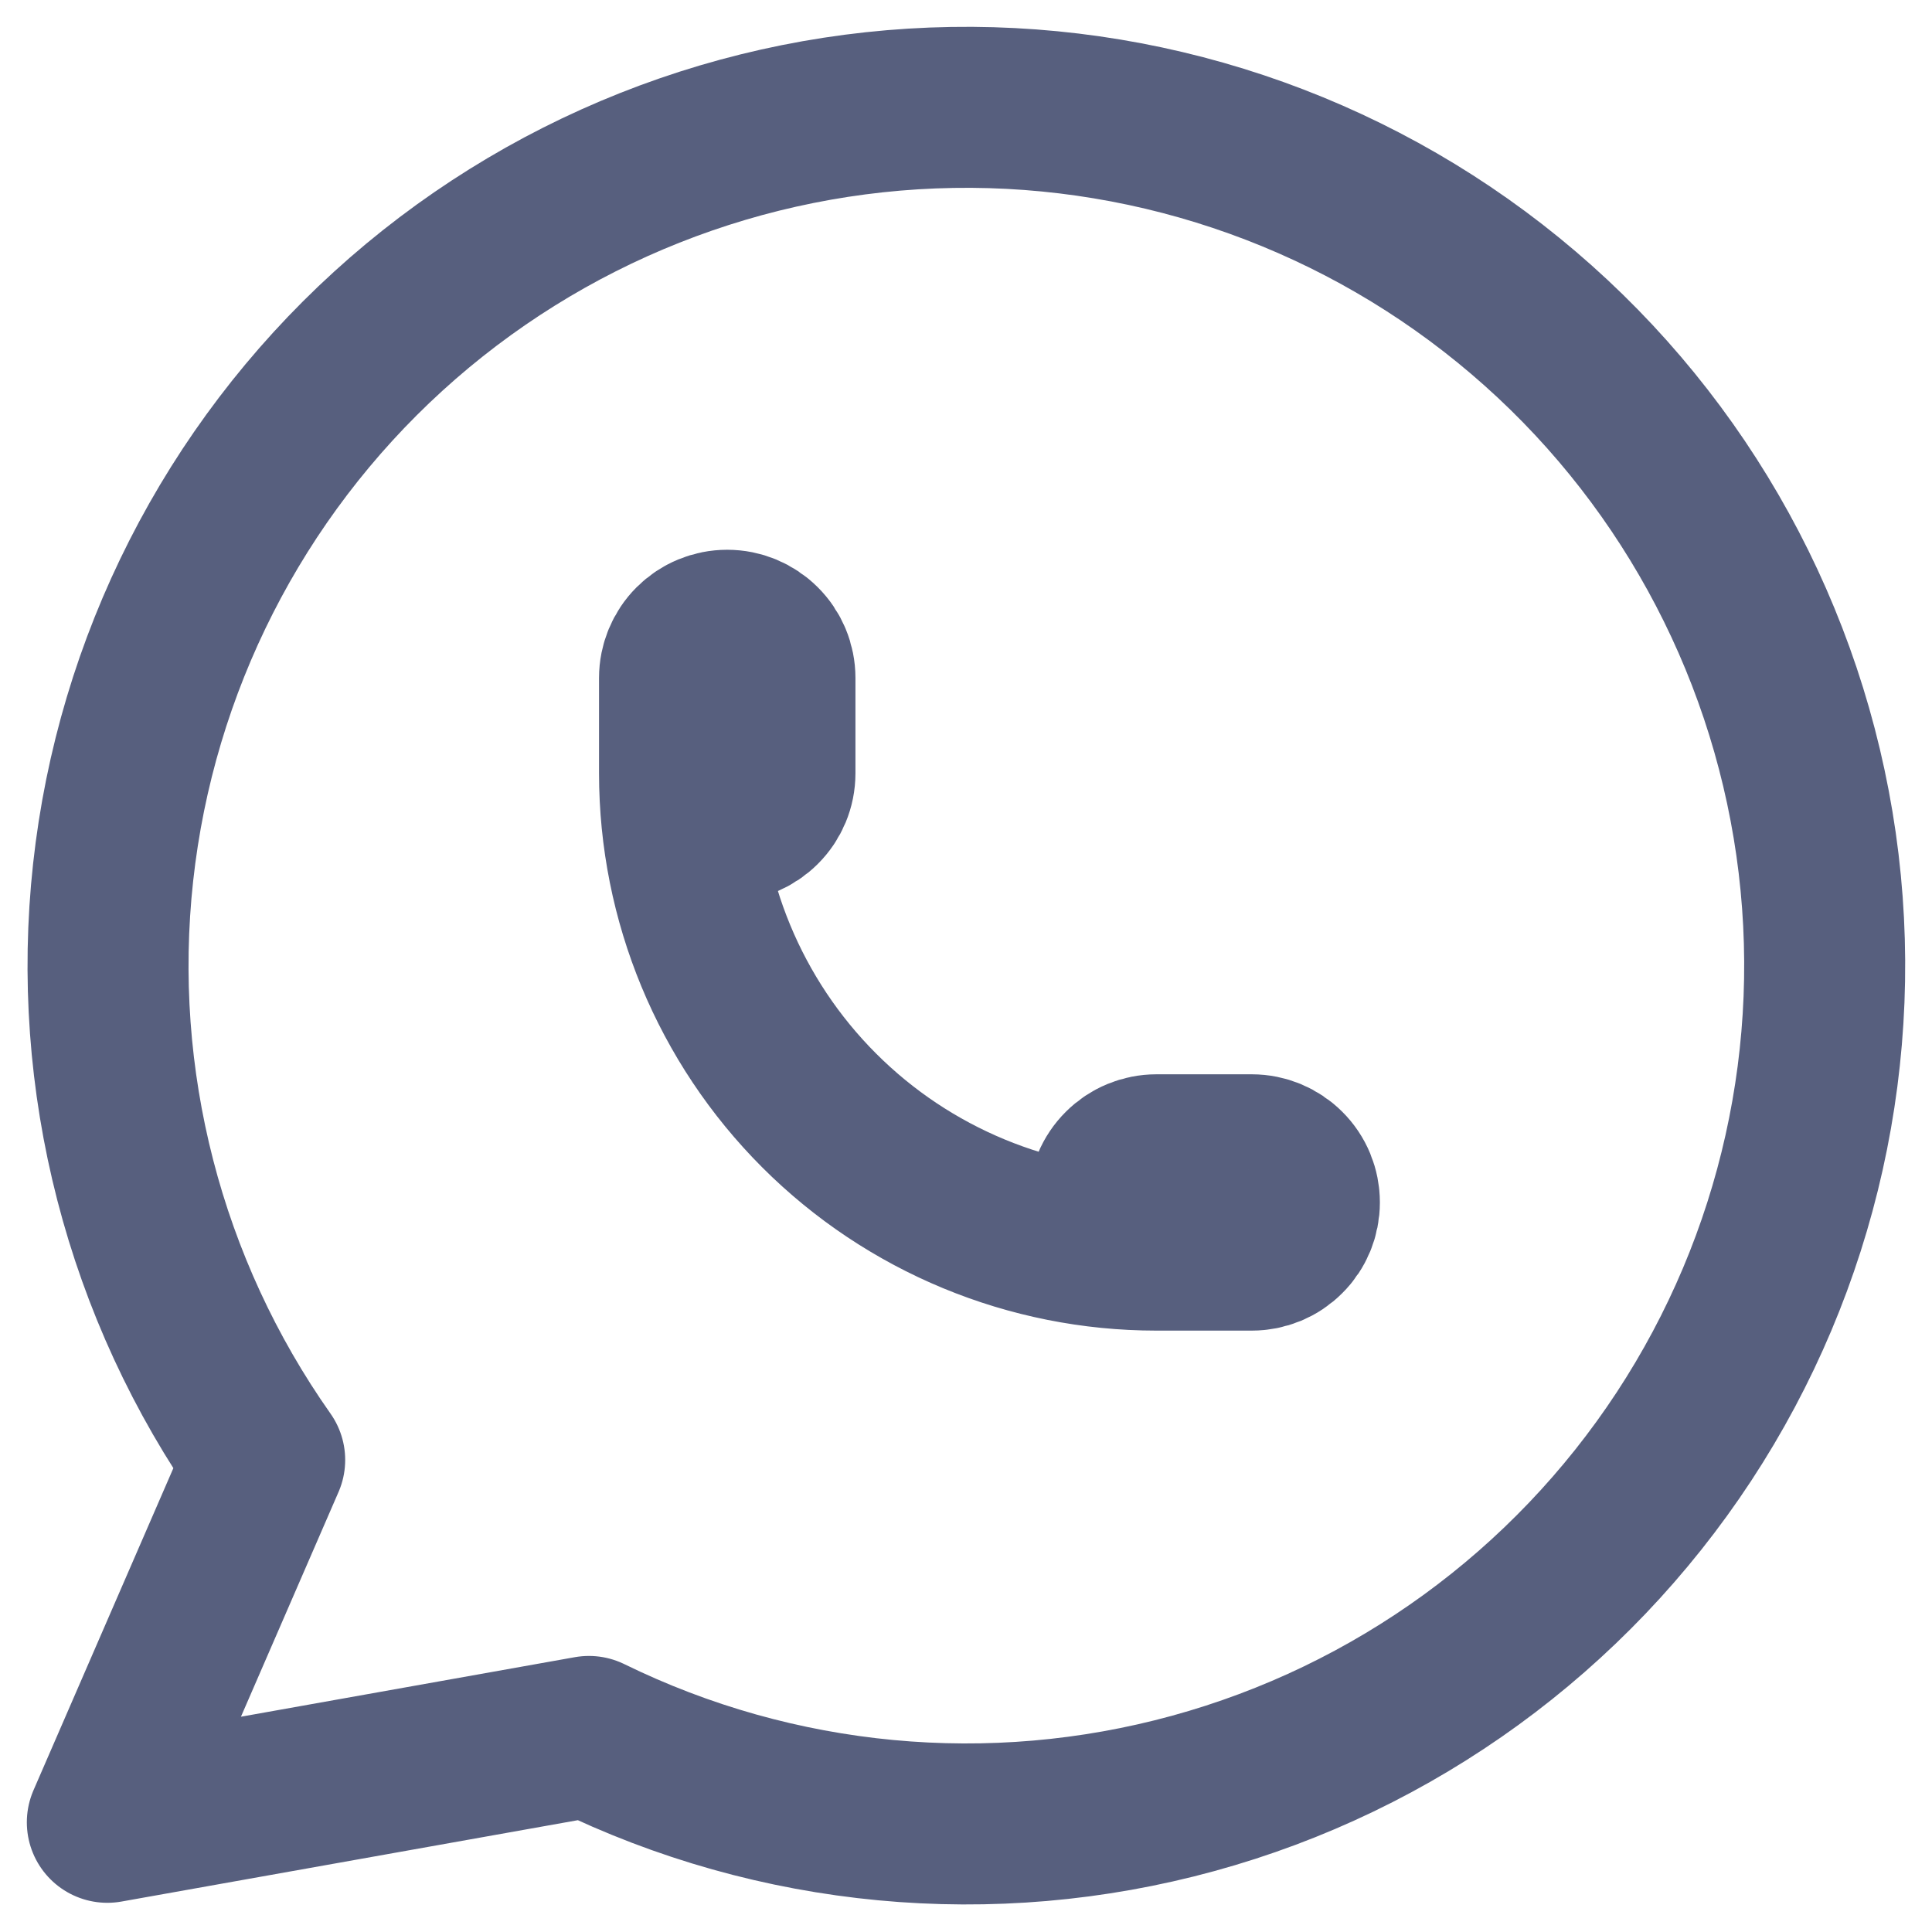 <svg width="18" height="18" viewBox="0 0 18 18" fill="none" xmlns="http://www.w3.org/2000/svg">
<path d="M1 16.978L2.466 13.602C1.344 12.01 0.842 10.063 1.054 8.127C1.266 6.191 2.177 4.399 3.616 3.087C5.056 1.775 6.924 1.033 8.872 1.001C10.819 0.969 12.711 1.649 14.193 2.913C15.675 4.176 16.644 5.938 16.92 7.866C17.195 9.793 16.758 11.756 15.689 13.384C14.62 15.012 12.994 16.195 11.116 16.709C9.238 17.224 7.236 17.035 5.487 16.178L1 16.978" stroke="#1F2A53" stroke-opacity="0.75" stroke-width="1.5" stroke-linecap="round" stroke-linejoin="round"/>
<path d="M6.331 7.205C6.331 7.323 6.378 7.436 6.461 7.519C6.544 7.602 6.657 7.649 6.775 7.649C6.893 7.649 7.006 7.602 7.089 7.519C7.173 7.436 7.22 7.323 7.22 7.205V6.316C7.22 6.199 7.173 6.085 7.089 6.002C7.006 5.919 6.893 5.872 6.775 5.872C6.657 5.872 6.544 5.919 6.461 6.002C6.378 6.085 6.331 6.199 6.331 6.316V7.205ZM6.331 7.205C6.331 8.383 6.799 9.513 7.632 10.346C8.465 11.179 9.595 11.647 10.774 11.647H11.662C11.78 11.647 11.893 11.601 11.976 11.517C12.06 11.434 12.106 11.321 12.106 11.203C12.106 11.085 12.06 10.972 11.976 10.889C11.893 10.806 11.78 10.759 11.662 10.759H10.774C10.656 10.759 10.543 10.806 10.46 10.889C10.376 10.972 10.329 11.085 10.329 11.203C10.329 11.321 10.376 11.434 10.46 11.517C10.543 11.601 10.656 11.647 10.774 11.647" stroke="#1F2A53" stroke-opacity="0.75" stroke-width="1.5" stroke-linecap="round" stroke-linejoin="round"/>
</svg>
